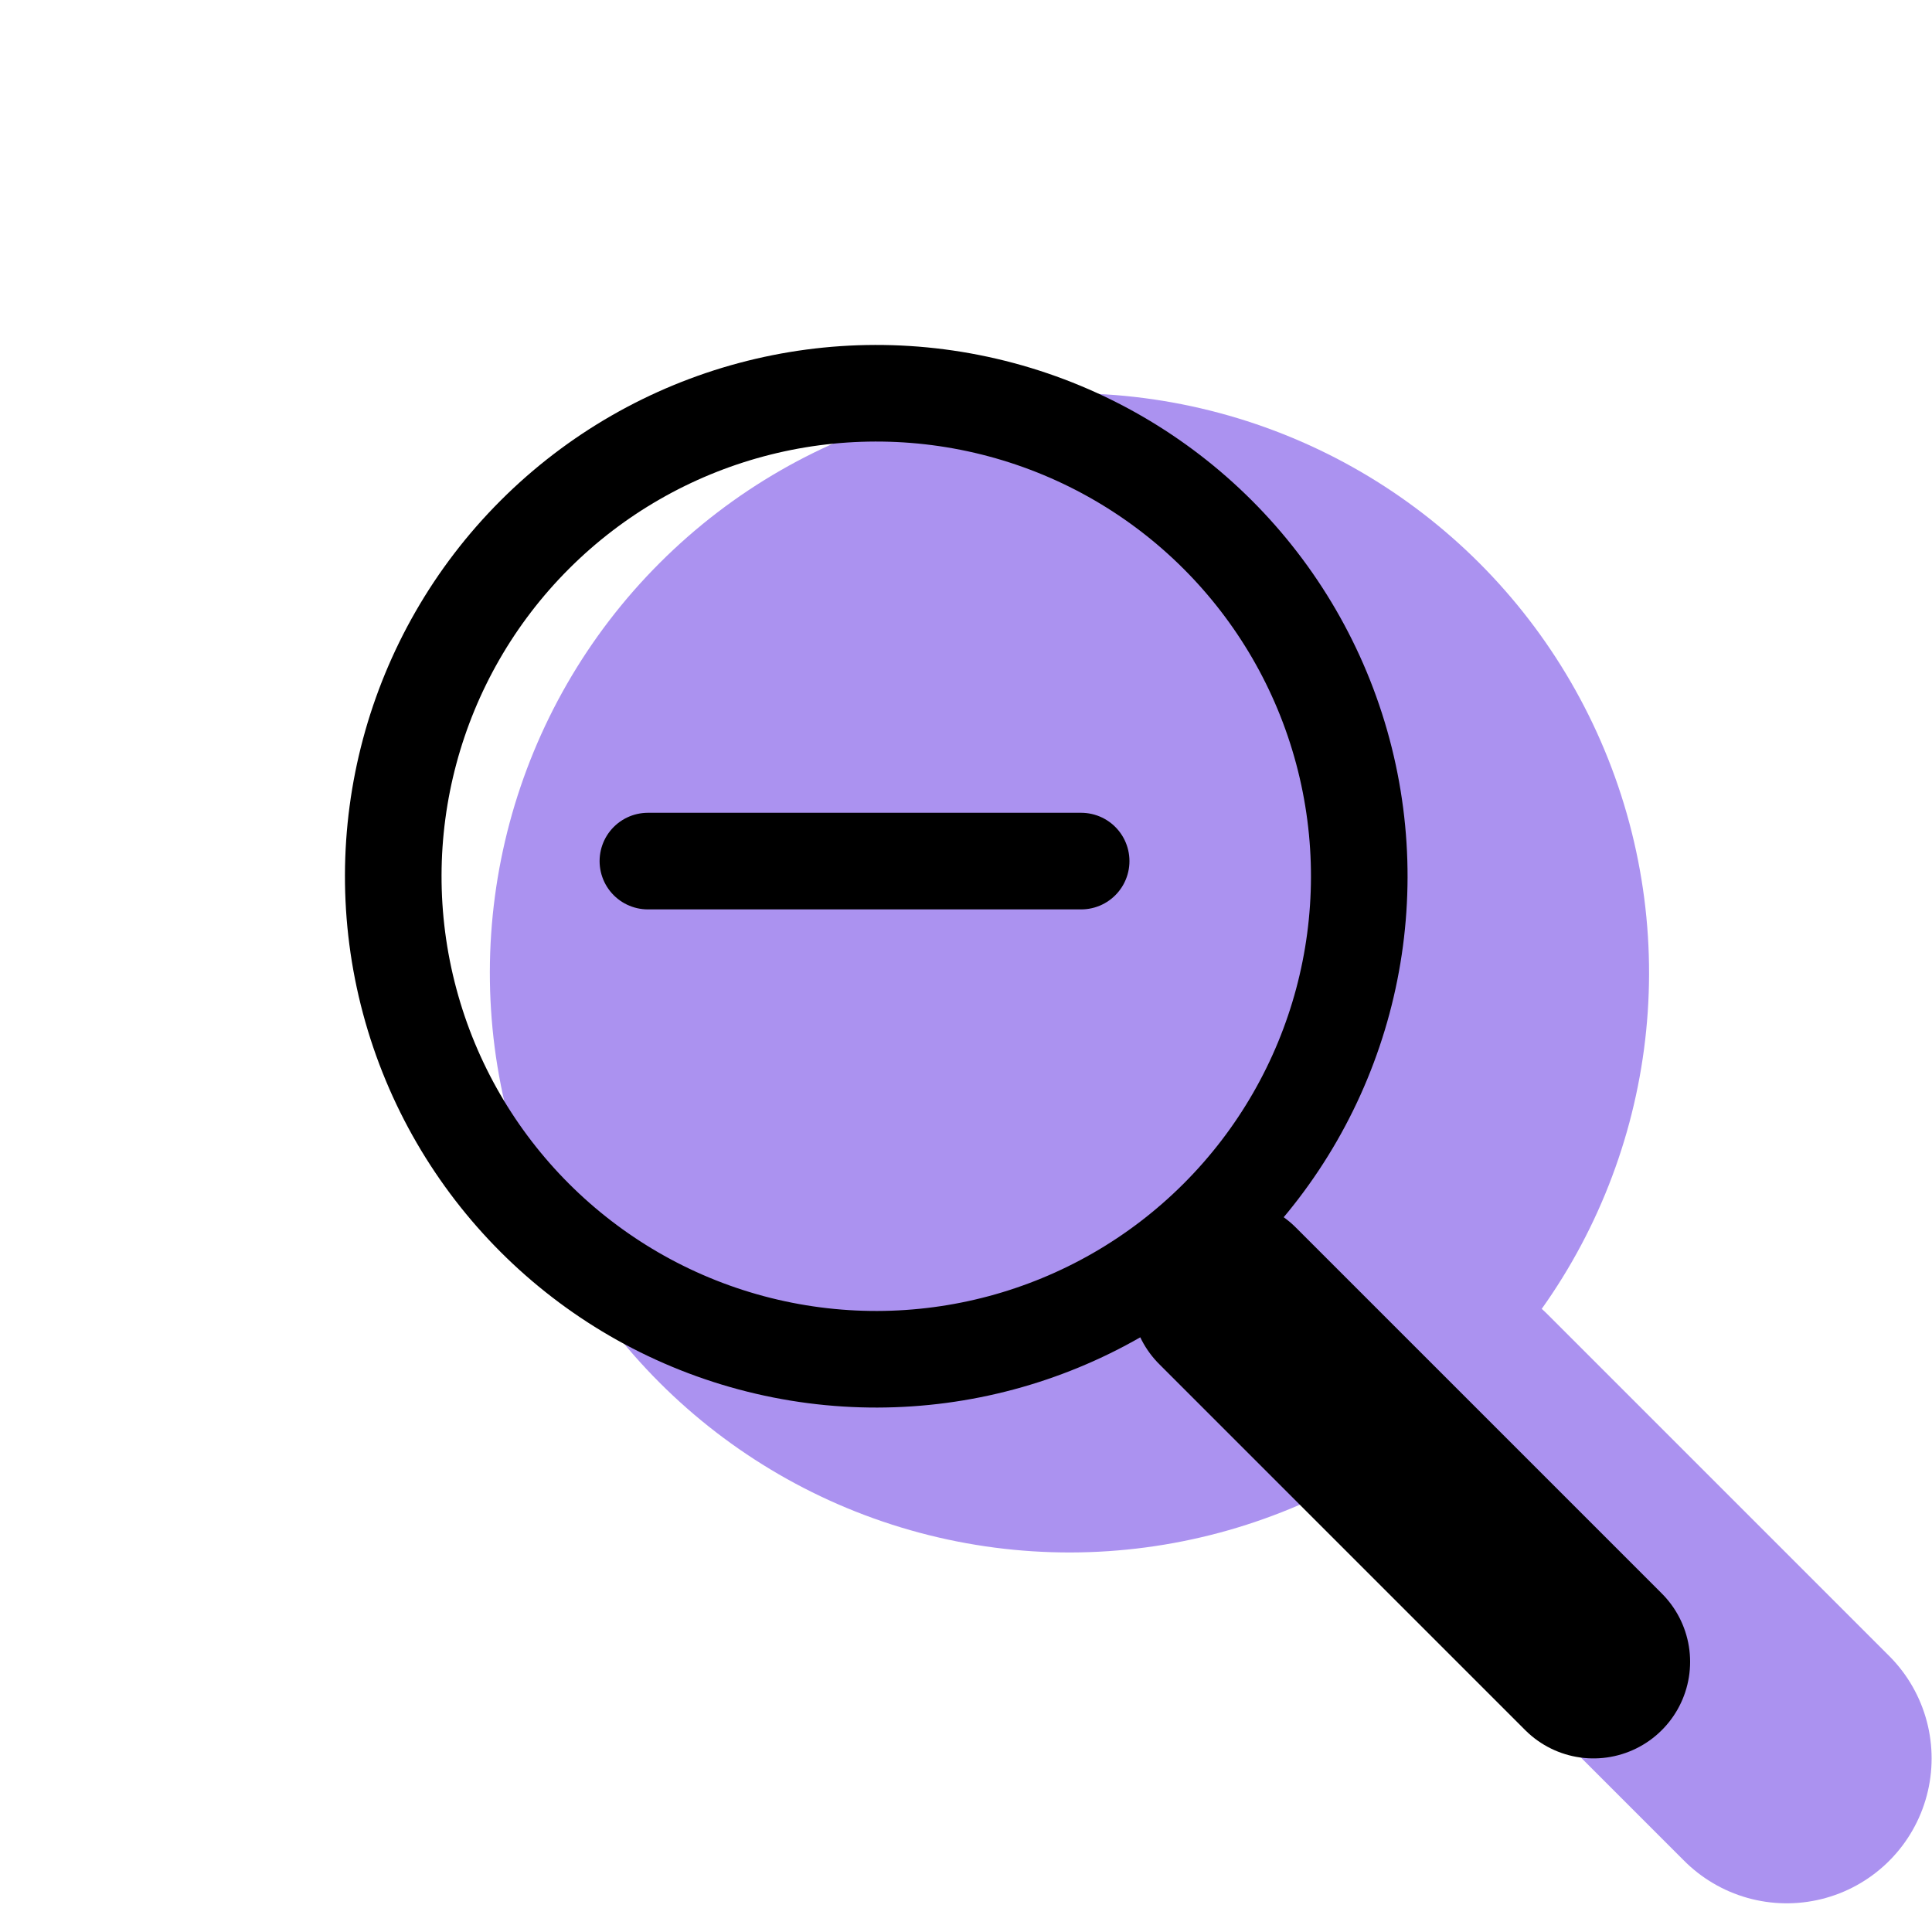 <svg xmlns="http://www.w3.org/2000/svg" width="20" height="20" viewBox="0 0 20 20">
  <g fill="none" fill-rule="evenodd">
    <circle cx="11.071" cy="10.071" r="5" fill="#AB92F0" stroke="#AB92F0" stroke-width="2" transform="rotate(45 11.071 10.071)"/>
    <path stroke="#AB92F0" stroke-linecap="round" stroke-linejoin="round" stroke-width="3" d="M14.96,14.667 L18.496,18.203"/>
    <circle cx="9.071" cy="9.071" r="5" stroke="#000" transform="rotate(45 9.071 9.071)"/>
    <path stroke="#000" stroke-linecap="round" stroke-linejoin="round" stroke-width="2" d="M12.707,13.414 L16.496,17.203"/>
    <path stroke="#000" stroke-linecap="round" stroke-linejoin="round" d="M6.707,8.914 L11.192,8.914"/>
  </g>
</svg>
